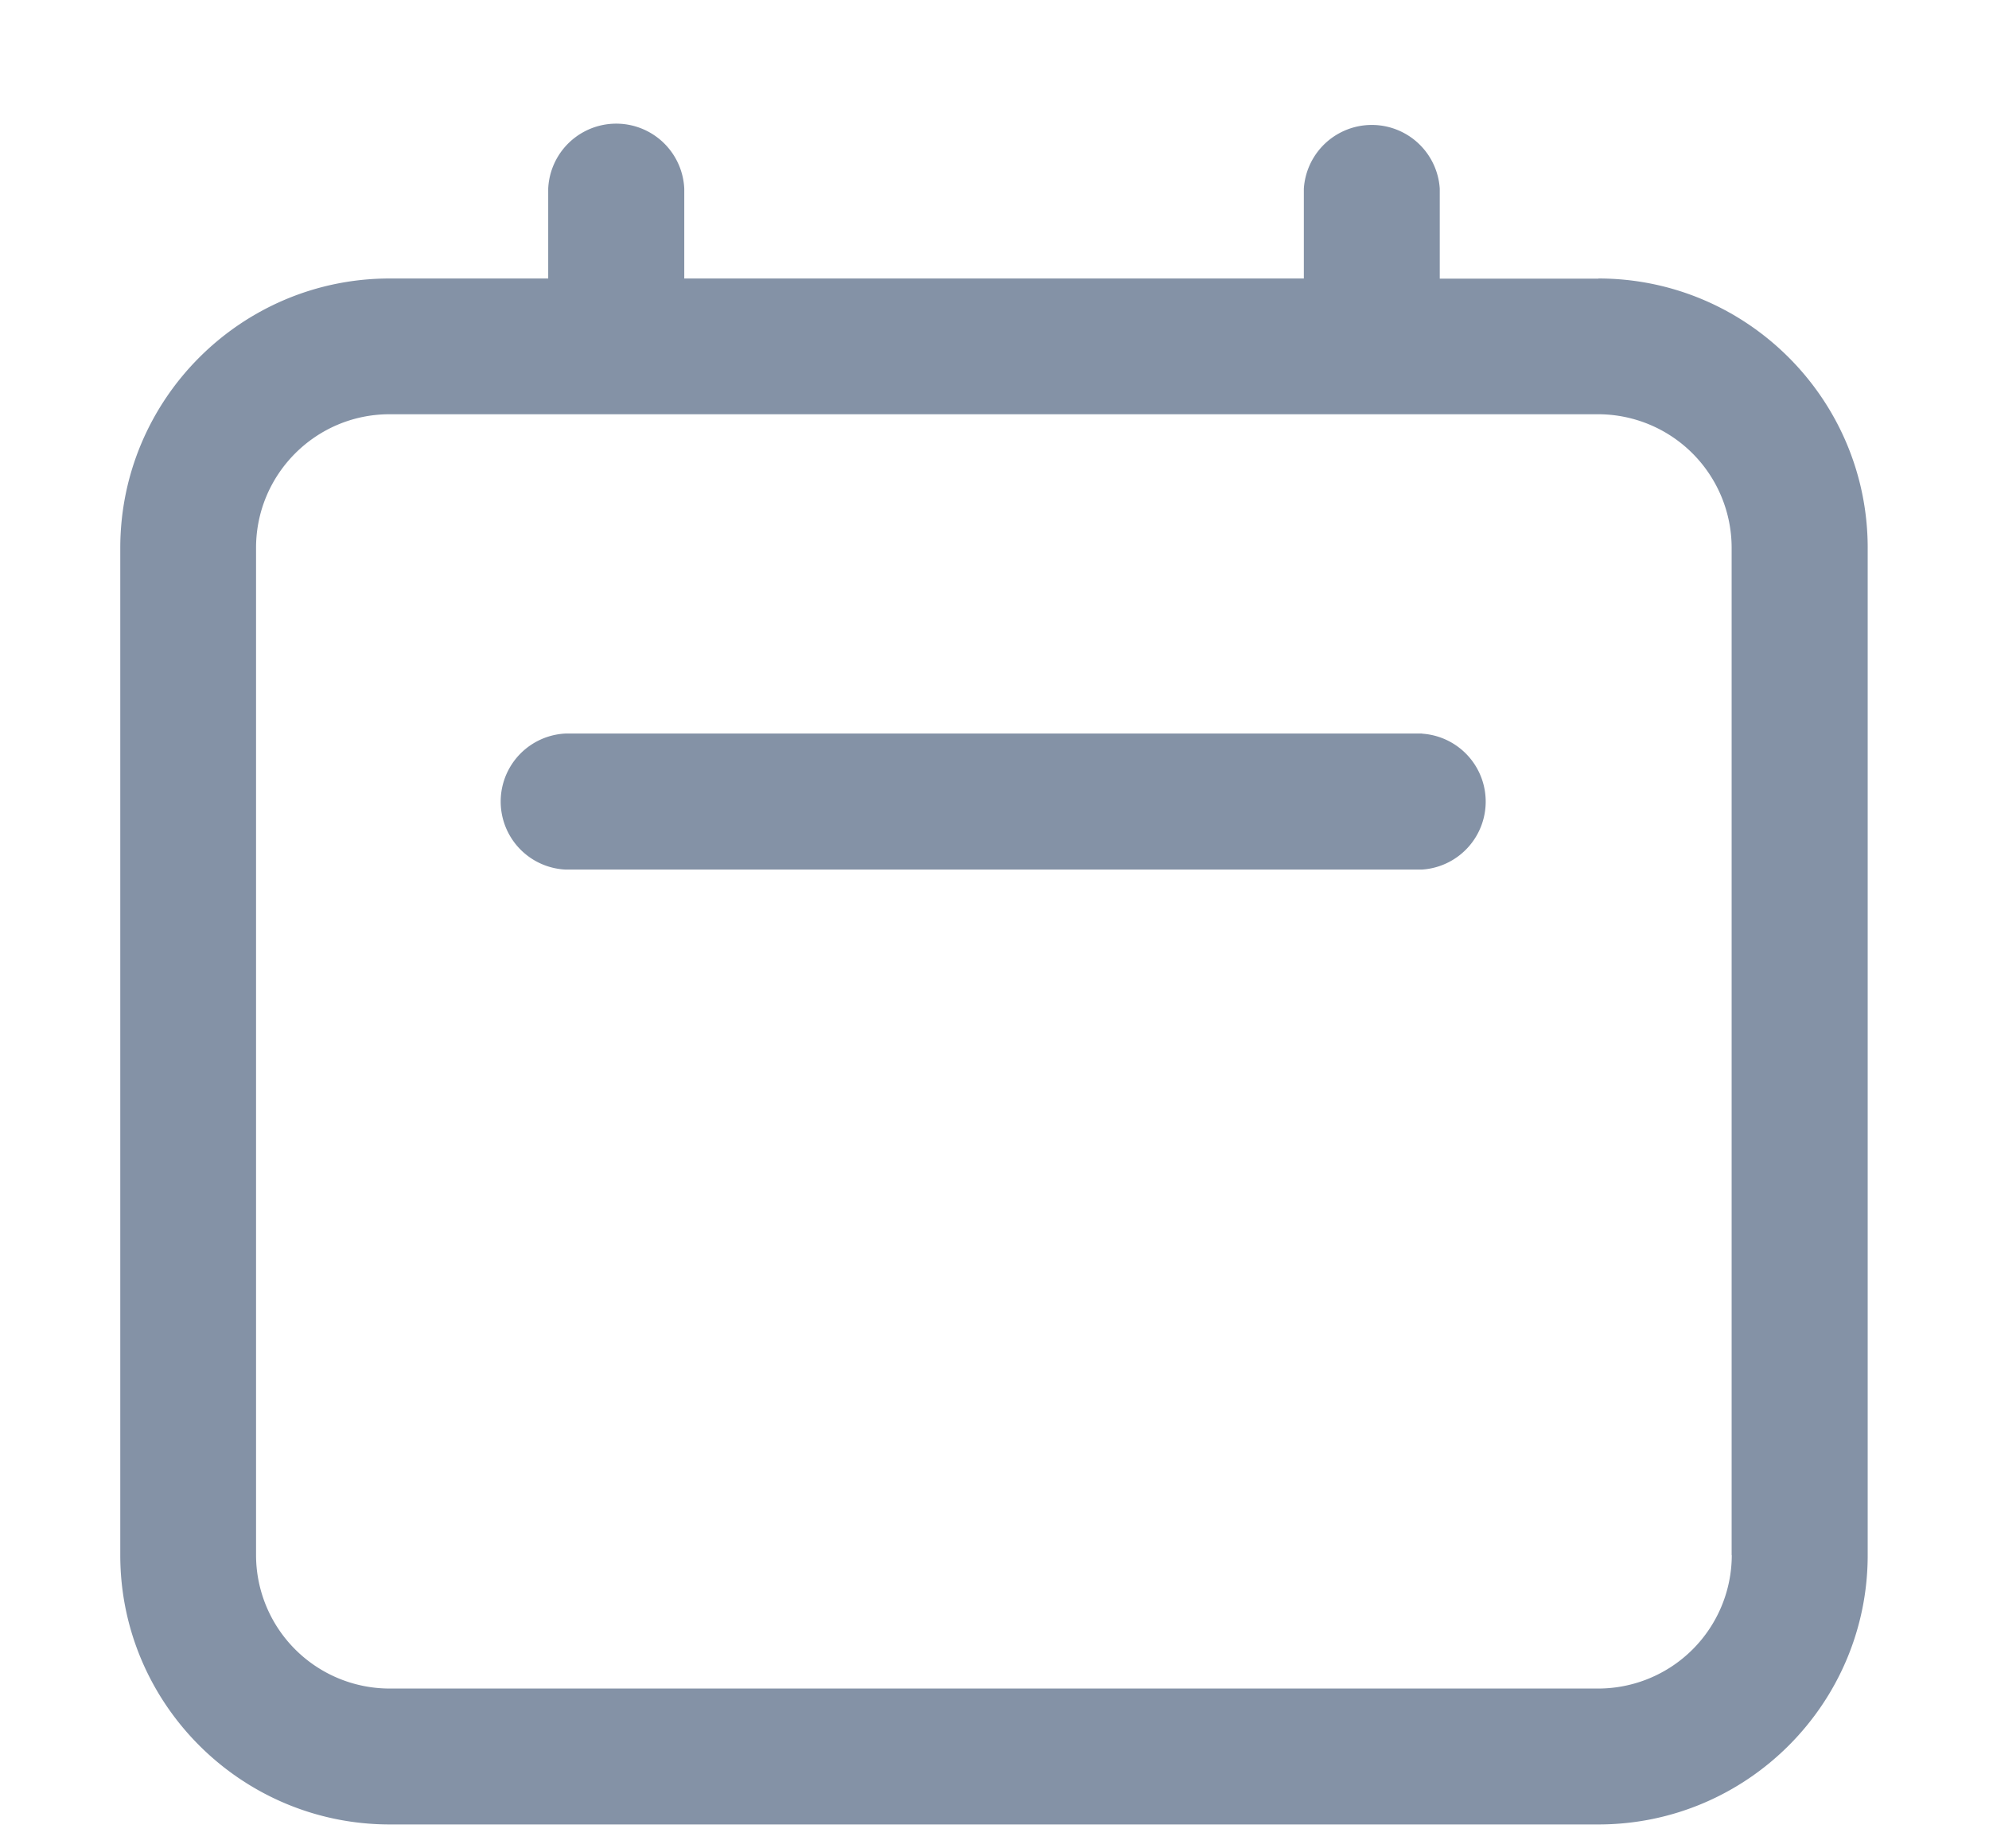 <?xml version="1.0" standalone="no"?><!DOCTYPE svg PUBLIC "-//W3C//DTD SVG 1.1//EN" "http://www.w3.org/Graphics/SVG/1.1/DTD/svg11.dtd"><svg t="1729836778468" class="icon" viewBox="0 0 1102 1024" version="1.1" xmlns="http://www.w3.org/2000/svg" p-id="18193" xmlns:xlink="http://www.w3.org/1999/xlink" width="215.234" height="200"><path d="M787.929 406.449H313.423a37.73 37.73 0 0 0 0 75.382h474.348a37.73 37.73 0 0 0 0.158-75.303z" fill="#8492A6" p-id="18194"></path><path d="M885.602 154.388h-87.906v-49.861a37.73 37.73 0 0 0-75.303 0v49.782H379.116v-49.782a37.73 37.73 0 0 0-75.382 0v49.782H215.906c-82.314 0-149.268 66.954-149.268 149.346v558.08c0 82.235 66.954 149.189 149.268 149.189h669.696c82.314 0 149.189-66.954 149.189-149.189V303.577c0-82.314-66.954-149.268-149.189-149.268z m73.886 707.348a74.043 74.043 0 0 1-73.886 73.886H215.828a74.043 74.043 0 0 1-73.964-73.886V303.577c0-40.802 33.083-74.043 73.964-74.043h669.696a74.043 74.043 0 0 1 73.886 74.043v558.159z" fill="#8492A6" p-id="18195"></path></svg>